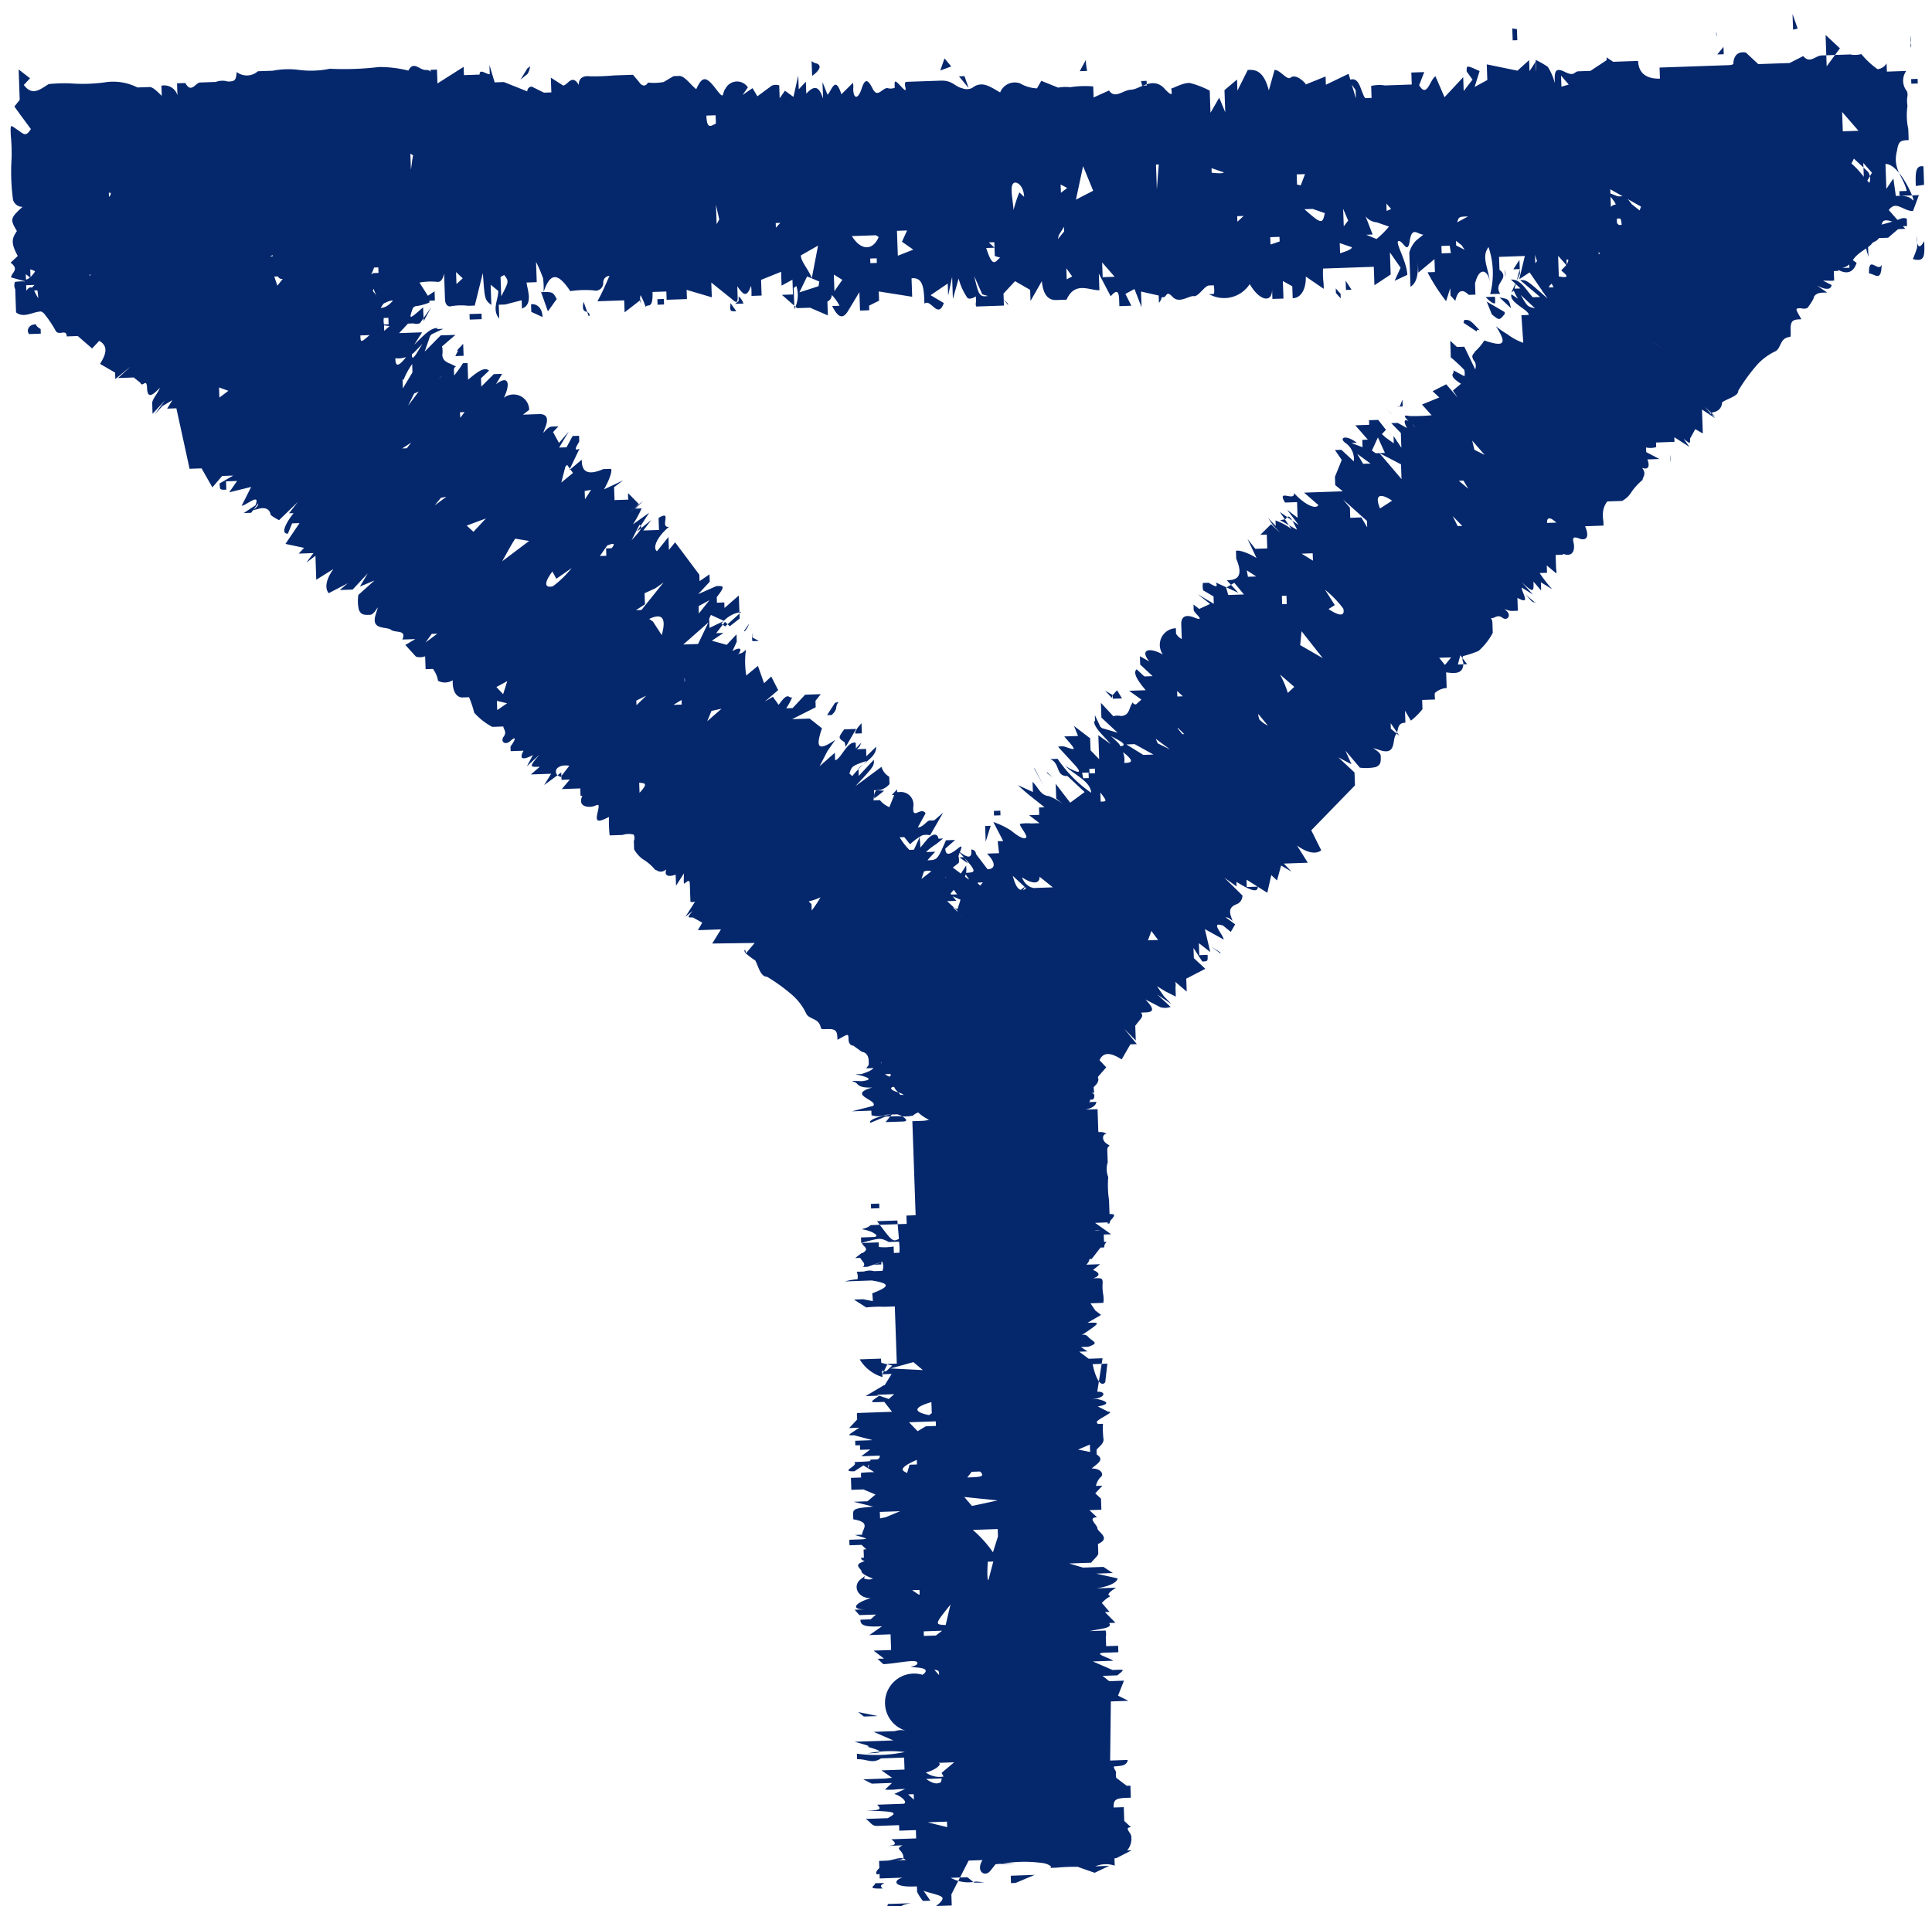 <svg xmlns="http://www.w3.org/2000/svg" width="20.934" height="20.66" viewBox="0 0 20.934 20.66">
    <defs>
        <style>
            .cls-1{fill:#05276c}
        </style>
    </defs>
    <g id="seed-27" transform="rotate(-2 -380.191 397.6)">
        <path id="Path_10401" d="M34.1 16.35h.25l-.07.17c-.08 0-.15-.08-.21-.06s-.1.12-.16.2a2 2 0 0 0 .23-.06.09.09 0 0 1 .07 0v.08h-.06l-.15.12h-.22v.2l-.07-.29v.19l-.05-.12c-.07.24-.16.22-.21.11v.25h-.15v-.3c-.1 0-.06.14 0 .22l-.08.05a.11.11 0 0 1 0-.06c0-.17 0-.2-.11-.17s-.14.08-.21 0v-.05a.15.15 0 0 0 0 .07v.19c0-.09-.06-.17-.13-.09v-.3h-.19l.09.17h-.13a1.36 1.36 0 0 1-.09.23c0 .06-.1.08-.16.13v-.24c-.13-.13-.16-.1-.2.22 0-.14 0-.18-.12-.13s0 0-.05 0 0-.05 0-.06l.06-.2c-.09-.06-.17 0-.23.08l-.12-.11-.07.26h-.07a2.24 2.24 0 0 1-.11.22.67.67 0 0 1-.48-.27c0-.11 0-.16-.09-.16s-.06.15-.09.15a.148.148 0 0 1-.14-.08.27.27 0 0 1-.07-.08v.15l-.09-.11v.47l-.08-.17-.1.09c0-.09.07-.16 0-.24a.54.54 0 0 1-.07-.17V17l-.18.11.07-.25h-.28V17c.12.1-.08.14 0 .26h-.11a.89.89 0 0 0 0-.51c-.09.11 0 .24 0 .39 0-.12-.1-.21-.16 0v.12h-.07c-.01 0-.1-.13-.15.06l-.05-.06v-.08l-.05.14A2.07 2.07 0 0 1 29 17h.08v-.14l-.18.14v-.16c0 .12 0 .26-.09.31v-.37a.29.29 0 0 1 .08-.13l.08-.06c-.06 0-.12-.1-.15.06s-.07 0-.12 0 .08.22.08.37l-.14.06.07-.14-.11-.17v.24l-.18.11v-.2h-.55a.88.88 0 0 0 0 .16v.06l-.19-.14c0 .12-.05.23-.15.23v-.13l-.1-.06v.19h-.12v-.11c0 .16-.14.13-.24-.06a.33.33 0 0 1-.45.09.09.09 0 0 0 .06 0 .28.28 0 0 0 0-.09h-.05c-.05 0-.12.12-.17.11s-.16.08-.23 0-.06 0-.1 0 0 0-.05.06v-.08l-.19-.05v.17l-.07-.2-.1.05.06.13h-.13v-.06c0-.06 0-.15-.09-.05l-.12-.25v.18c-.11 0-.26-.11-.36.09h-.11c-.08 0-.14-.05-.15-.21l-.13.21v-.12l-.16-.1-.13.13v.13h-.3a.07.07 0 0 1 0-.05V17a.49.49 0 0 1 0 .12v.09-.12s-.08.05-.1 0a.64.64 0 0 1-.08-.2l-.07.22v-.24l-.05.2v-.13l-.19.12.14.09c-.07.18-.14-.06-.21 0 0-.16 0-.29-.13-.28v.2l-.36-.07v.1l-.11.05v.05h-.1V17l-.13.2c-.06.09-.11.07-.17-.06h.08a.5.5 0 0 0-.08-.12.079.079 0 0 1-.05.07v.15l-.19-.09h-.14L22 17h.12v-.16l-.12.06v-.15l-.22.08V17h-.11a.76.76 0 0 0 0-.11c-.05.12-.08.11-.15 0v.09c0 .07 0 .11-.06.05l-.22-.19V17l-.27-.09v.1h-.22v-.19.1h-.15c0 .2-.06.12-.08.16a.89.89 0 0 0-.05-.13.14.14 0 0 0 0 .09V17l-.18.13V17H20c.06-.1.1-.19.14-.27a.069.069 0 0 0-.07.07.083.083 0 0 1-.11.08 1.09 1.09 0 0 0-.25 0c-.13-.21-.21-.21-.29 0a.8.8 0 0 0 0-.15 1.57 1.57 0 0 0-.07-.18v.22h-.11c0 .06.07.24-.06.28v-.09L19 17h-.07v.15c-.08-.1 0-.21 0-.3l-.08-.07V17c-.07-.06-.07-.06-.08-.35l-.1.35h-.07a.65.65 0 0 0-.2 0s-.05 0-.05-.08v-.25c0-.08 0 .06-.07.06a.7.7 0 0 0-.2 0l.1.17v.05s-.2.08-.31 0-.15 0-.23 0l-.06-.17a1.13 1.13 0 0 1-.06.14h-.11v.12l-.09-.27h.12c.03 0 0-.09.06-.15h.14v-.07h-.25v.06a.59.59 0 0 0 .07.14h-.19a.6.6 0 0 1 0 .12c0 .07 0 .13-.08.11h-.11v-.1a.39.39 0 0 0 0-.13l-.07.09v-.14c-.11.1-.11.1 0 .3h-.13v-.14c-.07-.08-.12 0-.15.09l-.11-.06a.1.1 0 0 1 0-.07.28.28 0 0 1 0-.13v.09h.07v-.17h-.18l.06.2s0-.05-.05 0-.11-.06-.07-.19a.4.4 0 0 0 0-.11h-.15l.08-.1c-.06 0-.07-.17-.16-.1s-.12 0-.18 0h-.06v.07c.1-.07.15.1.23.13s.06.1.09.16v.14a.282.282 0 0 1-.11.05c-.04 0-.07 0-.07-.12a.17.17 0 0 0 0-.12c0 .08 0 .22-.06.25s-.13-.05-.17-.23l.17.07a.54.54 0 0 0 0-.2c-.06-.07-.11 0-.16.07s0 .08 0 .12v.15a.17.17 0 0 1-.12 0 .14.14 0 0 1-.07-.06l-.06.22-.1-.23c-.13-.07-.26.28-.42 0 0 .18-.1.14-.16.2s0-.08 0-.13-.07-.06-.09.11c-.05 0-.08-.33-.15 0l-.08-.13c-.06.14-.08 0-.12-.06l-.06.05h-.19V17a1.86 1.86 0 0 0-.31-.1c-.09 0-.19.07-.27 0v-.25a.1.1 0 0 1 0-.08.53.53 0 0 1 .12 0l-.16-.05c0-.05.1-.08 0-.16l.08-.07c-.07-.14-.06-.19 0-.27-.07-.13-.07-.14.07-.26a.106.106 0 0 1-.1-.08 2.27 2.27 0 0 1 0-.45 2 2 0 0 0 0-.25c0-.13 0-.11.07-.06s.09.09.15 0l-.11-.16-.06-.09.06-.07v-.33l.12.1-.07.07c.09.13.18.05.27 0a1.64 1.64 0 0 1 .23 0 1.75 1.75 0 0 0 .4 0 .582.582 0 0 1 .33.07h.13c.04 0 .09.06.13.1v-.11a.149.149 0 0 1 .17.11v-.13h.09c.06.12.11 0 .16 0h.17a.2.2 0 0 1 .13 0c.07 0 .09 0 .1-.1a.18.18 0 0 0 .23 0h.16a.89.89 0 0 1 .28 0 1 1 0 0 0 .34 0 3.15 3.15 0 0 0 .53 0 1.25 1.25 0 0 1 .32.05c.06-.11.12 0 .19 0s.05.06.05 0h.07v.15l.29-.17v.09h.17c0-.07.07 0 .11 0v-.1l.05.19h.1l.25.11a.049.049 0 0 1 .05-.05l.13.07h.08v-.16l.13.09c.05 0 .1-.13.17 0 0-.08.06-.1.12-.09a2.26 2.26 0 0 0 .26 0h.21s.05.06.07.09.06.05.09 0a.59.59 0 0 0 .17 0l.11-.06h.06c.06 0 .12.1.18.15.07-.14.11-.14.21 0s.06.06.11 0a.14.14 0 0 1 .24 0l-.06.08.11-.07.05.09.16-.11a.12.12 0 0 1 .08 0v.14l.06-.08.09.07.06-.23v.15l.08-.08v.13c.09-.09.14-.08.18.06v-.18l.05.14c.05-.05.09-.21.15 0l.13-.12a.25.25 0 0 1 0 .07c0 .11.05.11.09 0s.07-.11.12 0 .1 0 .16 0a.12.12 0 0 0 .08 0c0-.09 0-.09.08 0s0-.06.05-.06h.37c.13 0 .15.07.23.09a.13.13 0 0 0 .11 0c.11-.08.2 0 .3.06a.17.17 0 0 1 .22-.09.39.39 0 0 0 .18.06l.05-.08.18.08a.43.43 0 0 1 .13 0 1.07 1.07 0 0 1 .25 0v.12l.17-.07c.06.1.15 0 .24 0s.24-.14.36 0 .06 0 .08 0 .13-.06.2-.05a1 1 0 0 1 .21.09v.24l.1-.16.06.16v-.24l.14-.11v.12l.12-.22c.07 0 .17 0 .22.23l.07-.22c.06 0 .13.12.17.09s.1 0 .16.07v.01l.22-.08v.09l.25-.11.07.27V15l-.07-.11c.12-.05.12.12.17.2h.07v.15-.28a.39.39 0 0 1 .15 0h.29v-.13h.14l-.06.14c.08.15.12-.06.18-.09l.09.23.21-.21v.15l.1-.12-.06-.09c0-.07 0-.07.14 0l-.06.17.14-.07v-.17l.33.08.13-.11v.19a.16.16 0 0 1 0-.07l.07-.1v.13a.42.42 0 0 1 0 .1v-.12a.48.48 0 0 0 0-.12v.19-.2a.91.91 0 0 1 .13.08.61.61 0 0 1 .07.18c0-.11 0-.18.11-.12s.1 0 .15 0h.13l.18-.11v.18-.21l.07.05h.27c0 .16.12.2.23.2v-.12H33l.15-.07c.07.09.13 0 .2 0h.31a.25.25 0 0 0 .12 0 .91.91 0 0 0 .17.17.129.129 0 0 0 .1-.06V15h.21a.18.18 0 0 0 0 .22.12.12 0 0 1 0 .07.39.39 0 0 0 0 .09.7.7 0 0 0 0 .25v.12c-.08 0-.11 0-.13.11-.06.2.06.28.09.44h-.08v-.16.2c0 .02.09 0 .14.06s-.12-.4-.28-.4v.27l.08-.11zm-20.23.09v.15c.05-.06.13-.11 0-.15zm.16.11c-.09.1-.09.1-.14 0l-.07-.06v.18c.09-.12.09.11.16.1s.02-.12.02-.22zm0-2v-.08.09zm.31 2.14l-.07-.18h-.1a1.19 1.19 0 0 1 0-.19 1.18 1.18 0 0 0-.1.19.71.71 0 0 0 0 .15v-.12l.06.15.09-.06zm.12-.74v-.13.18zm.41-.06v-.06zm-.1.71c0-.13 0-.14-.1-.08h-.16v.05l.12.11-.09.08.14.08v-.2zm.05-.91v-.05h-.07v.05zm.13.44v.23h-.13v.24l.05-.12.09.1a2.735 2.735 0 0 0 .04-.42zm.29.57l-.19-.08c.02.15.09.19.19.11zm.07-.15l-.09-.09.06-.11-.1-.09a2.07 2.07 0 0 0 0 .29h.11zm.12 0V16.56zm.06-.08v-.11zm.06.31v-.06h-.07v.05zm.11-.35c-.09 0-.1.11-.09.22s.11 0 .09-.21zm.2 0c-.06.09-.16.09-.17.22h.16zm.06-.06l-.07-.13h-.07zm.05-.18h.01zm.1-.31zm.43.46h-.07v.05h.07zm.54 0v.14a.074.074 0 0 0 .07-.07c.01-.07-.06-.01-.11-.05zm0-.2h.04zm.11.43v-.21.2zm.13-.17v-.05h-.09zm.32.3l-.06.05zm.43-1.37v.17c0 .02.02-.13.03-.15zm.52 1.37l-.07-.07v.13zm.41 0v.21c.09-.16.09-.16.04-.23zm.37-2.25l-.08.12.08-.06a.219.219 0 0 0 .03-.08zm1.89 1.63v.14zm.13.08l-.03-.16v.21zm0-1.13h-.1c0 .16.05.11.1.09zm.5.9l-.05.1zm.16.29h-.05v.05zm.26-.42l.06-.12zm0 .21h.03zm-.14.92v.23a.33.33 0 0 0 .03-.25zm.28-.06l-.13-.06-.09.17.21-.06zm0-.39l-.19.1c0 .07.07.14.11.25zm0-2v.16c.09-.06.12-.12.03-.14zm.18 2.12l-.06.08zm.07.26l-.09-.06v.18zm.38-.47h-.26c.09.16.22.17.29.02zm0 .49l-.05.06zm0-.24h-.07v.05h.07zm.4-.08l-.12-.09.06-.12h-.11v.37-.1zm0-1.59v.09zm.48-.38l-.07-.09-.05.13zm.14.11H24l.1.13zm.11 2.37l-.08-.2c.04.21.05.23.14.22zm.15-.41v-.15h-.06l.06.06h-.09c.07.25.1.13.15.11zm0-.56v.08zm.34-.07c0-.13-.09-.19-.12-.14s0 .19 0 .28a1.46 1.46 0 0 1 .07-.19zm0 .66v.13zm.4-.78V16l.07-.05zm-.05.59l.07-.08v-.05l-.06.09zm.08.31v-.17zm.06.1l-.06-.09v.12zm.16-2.22h.07c.02 0 0 0 0-.12zm.1 2V17zm0-.7l-.1-.27-.09.36zm.2.94l-.13-.16v.16h.15zm.37-2.06h.05v-.05h-.06zm.15.86h-.03V16zm.44-.08v.1zm.13.14v-.11.16s.13.02.13 0zm.33.53h-.07v.06zm.25.55l-.05.13zm.13-.26v-.05h-.1v.08zm.25-.6l.05-.12h-.09V16zm.12.26h-.09c.18.17.19.17.22.05zm.28.38v.11s.13-.03.13-.06zm.1-.24l-.05-.13v.19zm.16-.8l.08-.05-.08.06zm.15.83a.175.175 0 0 1-.12-.07l.07.2h-.07l.11.05a.94.94 0 0 0 .14-.13zm.16-.14l-.05-.06v.08zm.62.42h-.09v.08h.1zm.13 0l-.06-.05v.05l.09.05zm.08-.31c-.1 0-.1 0-.12.06zm.43 0v.1zm.47-.15v.15zm.13-1.46zm.11.22l-.08-.1v.12zm.56 1.47h-.09v.07h.09zm.08-.18l-.23-.14v.19c.07-.06.17 0 .21.13a.12.12 0 0 0 .15-.1zm.13 0v.2c.18 0 .18-.04.13-.08zm.48.31h-.13l.08.06h.06s.14.09.14.06zm.48-1h.07v-.05h-.07zm-.1.6a.27.27 0 0 0-.09 0v.15a.19.19 0 0 1-.07.08h.12zm.17.05h-.14v.18zm0 .43v-.15h-.07zm.65-2.19v-.17l.05.16zm.06 2.24V17zm.44-1.12h.17l-.17-.21zm0 .1l.09.13zm0-1l-.15-.15v.34zm.11 1.2a.62.62 0 0 1-.08.12.75.75 0 0 1-.13.06v.12l.09-.1v.16c.21.03.34-.08.27-.21zm.06-.15h.05zm.13.31l-.09-.11v.25z" class="cls-1" data-name="Path 10401"/>
        <path id="Path_10402" d="M24.53 16.7v.09z" class="cls-1" data-name="Path 10402"/>
        <path id="Path_10404" d="M32.19 14.93v.09z" class="cls-1" data-name="Path 10404"/>
        <path id="Path_10405" d="M32.22 14.51v.05s-.01-.04 0-.05z" class="cls-1" data-name="Path 10405"/>
        <path id="Path_10406" d="M15.75 16.44v-.08z" class="cls-1" data-name="Path 10406"/>
        <path id="Path_10407" d="M14.8 16.29v-.06z" class="cls-1" data-name="Path 10407"/>
        <path id="Path_10409" d="M31.62 16.51v-.05z" class="cls-1" data-name="Path 10409"/>
        <path id="Path_10410" d="M20.71 16.5v.05a.17.17 0 0 1 0-.05z" class="cls-1" data-name="Path 10410"/>
        <path id="Path_10412" d="M31.84 16.16a.17.17 0 0 1 0 .05v-.05a.17.17 0 0 1 0-.05s.01.04 0 .05z" class="cls-1" data-name="Path 10412"/>
        <path id="Path_10413" d="M14.53 16.41v-.05z" class="cls-1" data-name="Path 10413"/>
        <path id="Path_10415" d="M30.08 16.36z" class="cls-1" data-name="Path 10415"/>
        <path id="Path_10416" d="M28.42 16.42v-.11z" class="cls-1" data-name="Path 10416"/>
        <path id="Path_10417" d="M19.39 16.88c.13 0 .13 0 .17.08l-.1.13-.07-.22z" class="cls-1" data-name="Path 10417"/>
        <path id="Path_10418" d="M33.42 17.11h.15V17l.08.06c-.04.11-.12.13-.23.05z" class="cls-1" data-name="Path 10418"/>
        <path id="Path_10419" d="M34.32 16.25c0-.13 0-.23.09-.21v.2z" class="cls-1" data-name="Path 10419"/>
        <path id="Path_10420" d="M33.78 17.18c0-.21.1 0 .14-.09-.01.2-.08.09-.14.09z" class="cls-1" data-name="Path 10420"/>
        <path id="Path_10421" d="M34.39 16.85c0 .16 0 .23-.13.19a1 1 0 0 0 .05-.12.57.57 0 0 0 0-.13s-.01.21.08.06z" class="cls-1" data-name="Path 10421"/>
        <path id="Path_10422" d="M29.93 17.23L30 17v.05l-.1.2z" class="cls-1" data-name="Path 10422"/>
        <path id="Path_10423" d="M19.4 17.15l-.12-.06v-.08c0-.01.12-.01.12.14z" class="cls-1" data-name="Path 10423"/>
        <path id="Path_10424" d="M19.91 17.15c0-.07-.1 0-.06-.15l.05.16z" class="cls-1" data-name="Path 10424"/>
        <path id="Path_10425" d="M13.82 17.11a.072.072 0 0 1 .06-.07c.06-.01 0 0 .08.05v.05h-.13z" class="cls-1" data-name="Path 10425"/>
        <path id="Path_10426" d="M32.27 17h.08a1.21 1.21 0 0 1 0 .19z" class="cls-1" data-name="Path 10426"/>
        <path id="Path_10427" d="M18.74 17.15h-.13v-.06h.13z" class="cls-1" data-name="Path 10427"/>
        <path id="Path_10428" d="M21.53 17.05V17a.16.16 0 0 1 .05.08h-.09z" class="cls-1" data-name="Path 10428"/>
        <path id="Path_10429" d="M30.06 14.4v.12h-.05v-.13z" class="cls-1" data-name="Path 10429"/>
        <path id="Path_10430" d="M18.16 16.88l.08-.05v.1h-.09z" class="cls-1" data-name="Path 10430"/>
        <path id="Path_10431" d="M19.24 16.86V17c-.07 0-.07 0 0-.14z" class="cls-1" data-name="Path 10431"/>
        <path id="Path_10432" d="M31.27 17.15l-.06.09v-.06l.07-.08z" class="cls-1" data-name="Path 10432"/>
        <path id="Path_10433" d="M21.5 17.16c-.07 0-.07 0-.06-.09z" class="cls-1" data-name="Path 10433"/>
        <path id="Path_10434" d="M30.87 17.16h.08v.06h-.08z" class="cls-1" data-name="Path 10434"/>
        <path id="Path_10435" d="M31.8 17.06v.12h-.1z" class="cls-1" data-name="Path 10435"/>
        <path id="Path_10436" d="M28.21 17.16h-.1v-.1l.06.1z" class="cls-1" data-name="Path 10436"/>
        <path id="Path_10437" d="M20.72 17.06h-.07V17h.07z" class="cls-1" data-name="Path 10437"/>
        <path id="Path_10438" d="M34.32 14.62v.08a.1.1 0 0 1 0 .05.12.12 0 0 1 0-.05.2.2 0 0 1 0-.08z" class="cls-1" data-name="Path 10438"/>
        <path id="Path_10439" d="M34.38 15.14h-.07v-.05h.07z" class="cls-1" data-name="Path 10439"/>
        <path id="Path_10440" d="M20.51 17h.01z" class="cls-1" data-name="Path 10440"/>
        <path id="Path_10441" d="M21.8 17v.11-.1z" class="cls-1" data-name="Path 10441"/>
        <path id="Path_10442" d="M32.18 17.18v-.11.12z" class="cls-1" data-name="Path 10442"/>
        <path id="Path_10443" d="M24.44 17.19l-.05-.07.06.07z" class="cls-1" data-name="Path 10443"/>
        <path id="Path_10444" d="M28 17.14l.05.06v.05l-.05-.06z" class="cls-1" data-name="Path 10444"/>
        <path id="Path_10445" d="M34.28 15.62v-.13z" class="cls-1" data-name="Path 10445"/>
        <path id="Path_10446" d="M29 17.24z" class="cls-1" data-name="Path 10446"/>
        <path id="Path_10447" d="M28.21 17.16v.09-.1z" class="cls-1" data-name="Path 10447"/>
        <path id="Path_10448" d="M29.84 17.12V17a.19.19 0 0 1 0 .08z" class="cls-1" data-name="Path 10448"/>
        <path id="Path_10449" d="M23.2 24.83l-.11.12-.09-.16c.06 0 .13 0 .15-.05a.67.67 0 0 0-.07-.22.154.154 0 0 1-.07.15l-.06-.05a.94.94 0 0 1 .06-.15h.05c.05 0 0-.05 0-.08l-.1-.12.24.18-.11-.16.11.06c-.14-.21-.09-.24 0-.19l-.2-.26.06-.06.22.2c0-.08-.07-.13-.14-.17v-.07c.12.12.15.13.17.07s0-.12.1-.1h.06v-.07a.83.83 0 0 1-.11-.15c.08 0 .15.09.12 0l.19.19.08-.1-.17-.08h.09a1.76 1.76 0 0 1-.12-.2v-.16l.26.21-.05-.08c.14 0 .14 0-.07-.25.1.09.16.11.15 0a.049.049 0 0 1 .05.05l.12.17c.08 0 .1-.06 0-.17h.13l-.01-.13h.06l-.1-.21a.87.87 0 0 1 .19.1c.09.08.14.1.16.08s-.08-.14-.06-.15a.465.465 0 0 1 .12 0h.09l-.11-.09h.11v-.08h.06c-.09-.08-.17-.14-.28-.25l.16.08v-.11c.06.06.08.15.17.16a.59.59 0 0 1 .16.1l-.08-.07v-.16l.15.21.16-.11-.18-.18c-.13 0-.07-.14-.18-.19h.08a1.4 1.4 0 0 0 .35.38c0-.12-.16-.19-.27-.3.11.07.2.11.11 0l-.18-.21a.16.16 0 0 1 .07 0c.13.05.13.05 0-.11h.15l-.04-.11.17.14v.13l.09.1v-.26l.13.1c-.08-.1-.18-.19-.17-.26.08.09.18.17.26.26a.35.35 0 0 1 .05.13.22.22 0 0 1 0 .08c.06 0 .13 0 0-.11s0-.05 0-.09-.2-.11-.3-.22v-.11l.06.14.18.06-.17-.17v-.16l.13.15a.15.15 0 0 1 .08 0c.09 0 .09-.07.12-.12s0 0 .05 0l.06-.05-.13-.1h.18c-.07-.09-.14-.19-.09-.23l.08.08h.09l-.13-.13v-.09l.1.06c-.1-.13 0-.16.15-.07a.18.18 0 0 1 .15-.28v.06a.17.17 0 0 0 .06.06v-.16c0-.02 0-.13.14-.07s0-.05 0-.08v-.06l.06.05.12-.05-.13-.11.17.11v-.08l-.11-.07a.2.2 0 0 1 0-.08h.06c.01 0 .12.09.08 0l.24.12-.12-.14c.07 0 .2 0 .11-.23v-.08c0-.02.1 0 .22.08l-.09-.21.08.11h.13v-.15h-.07l.12-.11.1.1-.08-.09-.05-.08.08.09v-.06a.66.66 0 0 1 .17.1l-.12-.19.2.15-.12-.17.11.09v-.17h-.13c-.09-.16.11 0 .1-.1.11.13.23.19.26.14l-.15-.14H28l-.08-.07v-.09L28 19l-.07-.11H28l.13.13a.212.212 0 0 0-.08-.2c-.08-.06 0-.1.12 0h-.06l.12.05v-.08h.06l-.13-.16h.15a.43.43 0 0 0 0-.05h.1l.08.11-.05.05.13.1v-.08l.08.13v-.16l-.1-.11h.07l.1.06c-.06-.11 0-.12.09 0a.17.17 0 0 0-.06-.06c-.05-.06-.08-.09 0-.07a2 2 0 0 0 .24 0l-.1-.12.19-.07-.07-.07.15-.07.12.15-.05-.08.09-.07c-.16-.11-.05-.11-.08-.15l.12.07a.13.13 0 0 0 0-.07 1.82 1.82 0 0 0-.14-.14v-.18l.07.07h.08l.11.25a.12.12 0 0 0 0-.08c-.06-.08 0-.09 0-.11a.65.65 0 0 0 .11-.12c.21.08.25.05.13-.15a.94.94 0 0 0 .12.09.63.63 0 0 0 .17.1l-.01-.3h.08c0-.06-.21-.14-.18-.23l.07.05a.48.48 0 0 1-.05-.11H30l-.1-.1c.11 0 .16.12.23.2h.08l-.21-.19c.07 0 .07 0 .29.21l-.21-.33a.31.31 0 0 0 .11-.08h.09a.41.41 0 0 1 .05.09c0 .06 0 .07.12.09s0-.06 0-.07.07-.05.08-.11l-.16-.07a.136.136 0 0 1 .16-.14c.16.02.05-.09.08-.14l.15.09a.57.57 0 0 1-.07-.12v-.06l-.08-.09.24.14v.09a.63.63 0 0 0 .09.14l-.08.06v.05l.14-.1v-.06l-.14-.06h.13l-.1-.08c-.05 0-.07-.11 0-.11v-.05l.06.08.08.1v-.09l.09.09c0-.12 0-.12-.2-.22v-.09l.09.1c.09 0 .06-.05 0-.13s.06 0 .09 0h.07a1 1 0 0 1 .08.11l-.06-.06.13.11.05-.12-.17-.11h.05a.224.224 0 0 1 .17.1l.08.08.08-.06v.12c.05 0 .16.08.15 0s.05-.07.07-.11v-.05h-.06c0 .1-.14 0-.2 0a.182.182 0 0 1-.16-.06l-.11-.2a.25.25 0 0 1 0-.09.22.22 0 0 1 .13.06.31.31 0 0 0 .09.07c0-.08-.16-.14-.14-.21s.09 0 .24.08h-.13a.74.74 0 0 0 .16.12c.08 0 .06 0 0-.12l-.08-.09a.124.124 0 0 1-.1-.12.09.09 0 0 1 .06-.06h.08l-.13-.18.21.11c.11 0-.07-.32.16-.23-.12-.13 0-.15-.06-.22s.06.05.07.12.07 0 0-.12c0 0 .27.19.09-.06l.13.06c-.07-.13.06 0 .1 0V15h.09l-.06-.07a1.29 1.29 0 0 0 .21-.07s0-.15.14-.12l.18.18a.17.17 0 0 1 0 .07v.08h.1a.129.129 0 0 0 .12.12v.09c.13.06.16.1.18.2s.12.07.14.22a.21.21 0 0 1 .11 0s.26.27.31.32.1.13.16.19.07.09 0 .07-.1 0-.07.07l.17.06h.08a.31.31 0 0 1 0 .08l.18.22h-.13v-.08c-.13-.05-.12 0-.14.11s-.07.08-.1.12-.16.09-.21.17-.13.08-.21.11v.1c0 .01-.08 0-.12 0l.09.05s0 .09-.16 0l.11.08h-.06s-.08 0-.09.06a.61.61 0 0 1-.07.1.1.1 0 0 1-.07 0c-.07 0-.06 0 0 .12-.08 0-.12 0-.12.11s0 .06-.06.09-.06.12-.12.14a.64.64 0 0 0-.19.13 1.93 1.93 0 0 0-.22.28c0 .06-.12.08-.18.12a.106.106 0 0 1-.08.1c-.08.02-.07 0 0 .05l-.11-.11.11.13-.14-.1v.26l-.08-.05-.06.1c0 .06 0 .06-.07 0l.06.09-.16-.11v.05h-.2v.05a.22.22 0 0 1-.11 0v.05l.14.08h-.13s.05.13-.06.09c.05.07 0 .1 0 .13a.68.68 0 0 0-.12.12.27.27 0 0 1-.11.1h-.16a.22.22 0 0 0-.05.11.34.34 0 0 0 0 .1v.05h-.2c.05.13 0 .16-.07.13s-.07 0-.06.05 0 .16-.12.11v-.09.1h-.08v.15a.11.11 0 0 1 0 .05l-.1-.09v.08h-.08a1.58 1.58 0 0 0 .13.18l-.12-.08v.09l-.08-.1c0 .11 0 .13-.13 0l.12.14-.12-.08c0 .06.1.2-.05.11v.14h-.06c-.06 0-.11-.05-.06 0s0 .11-.05.07-.08 0-.11 0 0 0 0 .05v.11a.708.708 0 0 1-.16.19 1.09 1.09 0 0 1-.17.05.08.08 0 0 0 0 .07c0 .12-.08.12-.19.1v.17a.21.21 0 0 0-.13.05.27.27 0 0 0 0 .07h-.14v.1a.74.74 0 0 1-.13.12l-.06-.11v.13c-.1 0-.07.08-.11.13s0 .22-.17.16 0 0 0 .06 0 .1-.06.12a.53.53 0 0 1-.17 0l-.15-.19.06.15-.14-.08.17.17v.14l-.49.47.1.22s-.08.08-.26-.06l.11.19h-.26l.08.09-.11-.07-.05.16-.06-.06-.05.19-.22-.15v.08h.12c0 .09-.14 0-.23-.06v.05l-.13-.1.19.2a.1.1 0 0 1-.06.09c-.06.02-.1.05-.07.14s0 0-.06 0l.1.08-.05.08-.08-.07c-.15-.06 0 .1 0 .15l-.2-.12.05.25-.12-.1v.13h.09c0 .07 0 .07-.06.07l-.09-.15v.11l.12.12-.21.1v.14l-.12-.11a.14.14 0 0 1 0 .06v.1l-.11-.06-.09-.06.07.11.08.09-.15-.11.14.14a.19.19 0 0 1-.11 0l-.16-.09c.07.08.11.14 0 .14s0 0-.06.07l-.06.07v.16l-.12-.13.13.17h-.07l-.1.16c-.13-.09-.2-.08-.24 0l.07.08-.14.15a.5.5 0 0 0 0 .12c-.1 0 0 .09-.08.11l-.19.12-.05.07a.75.75 0 0 0-.2 0v.09l-.06-.07a.36.36 0 0 0 0 .11h-.06a.28.28 0 0 0-.16-.16h-.06v-.08a.73.73 0 0 0-.18-.17l-.08-.1c.07 0 .07 0 0-.13a.09.09 0 0 1 0 .05c-.12-.17-.23-.17-.35-.27v-.06l.13.1a.88.88 0 0 0-.15-.14h-.11c-.04 0-.08-.14.06-.17l-.11-.06-.08-.1v.12zm9.54-9.66l-.11-.09s.05.1.11.09zm-.15 0v-.09h.07l-.09-.08c0 .13-.12 0-.14 0zM34 16.56l.08.05h-.07zm-1.68-1.36l.16.09h.06c.06 0 .09.07.14.13a1.5 1.5 0 0 0-.09-.18 1.06 1.06 0 0 0-.1-.12l.08.1-.13-.09v.09zm.47.58l.09.09-.09-.1zm-.15.23v.07zm-.46-.55c.1.09.12.09.1 0l.11-.05h-.13v-.09h-.13l.16.12zm.62.67v-.05zm-.37-.25l-.17-.16v-.09l-.18-.16.06.11h-.11c.22.19.38.34.4.3zm-.54-.27h.14c-.09-.11-.15-.1-.14 0zm.07.15h.1l.06.1h.11a2.6 2.6 0 0 0-.23-.16h-.08zm0 .06v-.06h-.06a.2.2 0 0 0 .02.06zm0 .09L32 16zm-.24-.19h.05zm.19.3a.266.266 0 0 0-.11-.2c-.11-.08-.07.06.09.18zm-.11.07a.3.3 0 0 0-.08-.24v.11zm0 .07a.67.67 0 0 0 .12.06v-.07zm.1.16zm.17.26v-.06zm-.53-.12zm-.25.27l-.08-.12a.15.15 0 0 0 0 .09.127.127 0 0 1 .08.03zm.13.16v.05zm-.35-.25l.15.13-.15-.12zm.06.17v-.05zm-.37-.06v-.06zm.76 1.17a.851.851 0 0 0-.14-.09.94.94 0 0 1 .14.09zm-1.21-.71h.09l-.08-.11zm-.16.22l-.15-.15c.07.13.07.13.15.15zm1.41 1.76v-.12a.25.25 0 0 0 0 .08zm-2-.25l-.08-.11zm-.12 0l.11.06-.13-.16zm.79.82h.07c-.11-.11-.1 0-.1 0zm-.87-.4l-.05-.09h-.05zm-.36-.13zm.18.42l.05.11h.05zm-.14-.16zm-.58-.72l-.15-.17c.05.06.11.11.17.17zm-.09.17h.1l-.07-.17-.07.14zm.27.29v-.16l-.23-.13zm1.39 1.38l-.12-.11c.09.08.09.13.14.11zm-1.59-1.42v-.08zm-.21-.14h.08l-.14-.11zm.15.5l.15-.09c-.14-.1-.19-.06-.13.09zm-.34-.36v-.06zm.16.19zm-.13.25h.12l.06.11v-.07l-.25-.24.07.09zm1.11 1.14l-.07-.06zm0 .49h.1l-.07-.1zm-.14 0l.07-.08h-.13zm-1.73-1.63l.18.11c-.07-.16-.09-.17-.12-.12zm.22.37l.12.08V20h-.08v-.05c-.04-.1.03.05.02.05zm.38.4v-.08zm-.11.21c.11.08.18.09.16 0a1.12 1.12 0 0 0-.19-.21l.1.17zm-.48-.46L27.3 20zm.36.74v.06zm-.38-.44v.09h.05v-.09zm-.26-.17l.12.11zm-.1-.05h.09l-.1-.07zm1.49 1.64v.06l.09.08zM27 20.47l-.15-.15zm.48.52l.24.15-.22-.3zm-.76-.57h.17l-.1-.13-.09.05zM28 22.05zm-.68-.54l.08-.07-.15-.14a1.112 1.112 0 0 1 .08.21zm-.15.27l-.06-.08zm-.16 0a.31.31 0 0 0 .09.07l-.1-.13v.02zm-.53-.22zm-.48-.3v-.11zm.13.24h.06l-.06-.06zm.3.55l.06.1zm-.24-.14c-.09-.1-.09-.09-.02 0zm-.4-.13l-.07-.09zm.11.22l.13.07-.15-.12zm.5.64v.07-.08zm-.66-.52h.11l-.2-.12h-.09zm0 .18h-.01zm-.59 0h.06v-.05h-.06zm-.07.05h.06v-.06h-.07zm.18.26c.07 0 .07 0 0-.1zm-.21.19v-.08zm-.12.34l-.1-.12zm1 1.09zm-.21-.1h.11l-.07-.1zm-1.3-.78h.01zm.08.17h.21l-.14-.12c0 .08-.08.08-.19 0a.18.18 0 0 0 .09.11zm-.08 0l-.14-.14c.03.13.06.16.11.16zm-.45 0v-.08h-.08zm.48.93zm-.4-.45a.46.46 0 0 1-.07-.07.12.12 0 0 1 0-.08v.08zm-.12 0H24l-.14-.11zm-.31-.3l.1.1v-.06zm1.23 1.86l.14.1-.14-.09zm-1.6-1.55l-.11-.13zm.57 1l-.08.08.23.07zm-.07-.01l-.13-.05zm.69.68h.17l-.24-.23zm-.91-.8a1 1 0 0 1 0-.12.21.21 0 0 1 0-.11l-.11-.06v.12l-.14-.09c.12.07.14.21.25.26zm.08.14v.06h.05v-.07zm-.28-.16h.13l-.17-.18z" class="cls-1" data-name="Path 10449"/>
        <path id="Path_10450" d="M27.5 20v-.08z" class="cls-1" data-name="Path 10450"/>
        <path id="Path_10452" d="M25.12 24.93l-.05-.08z" class="cls-1" data-name="Path 10452"/>
        <path id="Path_10453" d="M25.4 25.24v-.05z" class="cls-1" data-name="Path 10453"/>
        <path id="Path_10454" d="M31.85 16.06l.08.05z" class="cls-1" data-name="Path 10454"/>
        <path id="Path_10455" d="M32.41 15.72v.06z" class="cls-1" data-name="Path 10455"/>
        <path id="Path_10457" d="M24.27 23.54h.05z" class="cls-1" data-name="Path 10457"/>
        <path id="Path_10460" d="M24.42 23.9v.05z" class="cls-1" data-name="Path 10460"/>
        <path id="Path_10463" d="M25.11 22.91v-.05z" class="cls-1" data-name="Path 10463"/>
        <path id="Path_10464" d="M25.85 22.09l.07.09z" class="cls-1" data-name="Path 10464"/>
        <path id="Path_10465" d="M29.82 17.48c-.06.07-.06.07-.14 0l-.05-.14.19.12z" class="cls-1" data-name="Path 10465"/>
        <path id="Path_10466" d="M23 24v.1h-.08c-.06-.1-.03-.1.08-.1z" class="cls-1" data-name="Path 10466"/>
        <path id="Path_10467" d="M23.18 25h.07v-.08c.09.09.17.15.11.19l-.19-.11z" class="cls-1" data-name="Path 10467"/>
        <path id="Path_10468" d="M22.77 24.09c.15.16 0 .06 0 .13-.13-.14-.02-.1 0-.13z" class="cls-1" data-name="Path 10468"/>
        <path id="Path_10469" d="M22.72 24.61c-.11-.11-.14-.17-.08-.19l.07.11.09.09s-.13-.14-.08-.01z" class="cls-1" data-name="Path 10469"/>
        <path id="Path_10470" d="M24.56 22.23l.09.19-.1-.2z" class="cls-1" data-name="Path 10470"/>
        <path id="Path_10471" d="M29.62 17.29h.1a.36.36 0 0 1 0 .07s-.02.02-.1-.07z" class="cls-1" data-name="Path 10471"/>
        <path id="Path_10472" d="M29.38 17.53c.05 0 .06 0 .13.08s0 0 0 .05l-.14-.1z" class="cls-1" data-name="Path 10472"/>
        <path id="Path_10473" d="M32.29 14.67v.08h-.07z" class="cls-1" data-name="Path 10473"/>
        <path id="Path_10474" d="M23.61 23.49h-.05a1.59 1.59 0 0 1-.13-.13z" class="cls-1" data-name="Path 10474"/>
        <path id="Path_10475" d="M29.93 17l.07-.1v.1z" class="cls-1" data-name="Path 10475"/>
        <path id="Path_10476" d="M28.68 18.37v.07c0 .01-.05 0-.08 0h.05z" class="cls-1" data-name="Path 10476"/>
        <path id="Path_10477" d="M26.5 24.29l-.1-.07.1.08z" class="cls-1" data-name="Path 10477"/>
        <path id="Path_10478" d="M30.4 16.89a.22.22 0 0 1 0 .08l-.06-.07h.07z" class="cls-1" data-name="Path 10478"/>
        <path id="Path_10479" d="M29.89 17.42l-.12-.12c.1.02.1.02.12.12z" class="cls-1" data-name="Path 10479"/>
        <path id="Path_10480" d="M24 22.92v-.09h.06L24 23z" class="cls-1" data-name="Path 10480"/>
        <path id="Path_10481" d="M28.61 18.28z" class="cls-1" data-name="Path 10481"/>
        <path id="Path_10482" d="M24.17 22.72h-.07v-.05h.07z" class="cls-1" data-name="Path 10482"/>
        <path id="Path_10483" d="M23.8 23.23l-.09-.07h.05z" class="cls-1" data-name="Path 10483"/>
        <path id="Path_10484" d="M25.43 21.46l.05-.05.05.09h-.1z" class="cls-1" data-name="Path 10484"/>
        <path id="Path_10486" d="M24.33 26.15h-.07a.08.08 0 0 1 0-.05z" class="cls-1" data-name="Path 10486"/>
        <path id="Path_10487" d="M23.93 25.82v-.05z" class="cls-1" data-name="Path 10487"/>
        <path id="Path_10488" d="M29.21 17.94a.43.43 0 0 0 0-.05z" class="cls-1" data-name="Path 10488"/>
        <path id="Path_10489" d="M28.57 18.53l-.08-.07.07.06z" class="cls-1" data-name="Path 10489"/>
        <path id="Path_10490" d="M23.54 23.33l.09.07z" class="cls-1" data-name="Path 10490"/>
        <path id="Path_10491" d="M27.2 19.65z" class="cls-1" data-name="Path 10491"/>
        <path id="Path_10492" d="M25.55 21.38h-.01z" class="cls-1" data-name="Path 10492"/>
        <path id="Path_10493" d="M23.64 25.43l.1.09-.1-.08z" class="cls-1" data-name="Path 10493"/>
        <path id="Path_10494" d="M25 21.76h.05z" class="cls-1" data-name="Path 10494"/>
        <path id="Path_10495" d="M25.43 21.46l-.08-.05.07.08z" class="cls-1" data-name="Path 10495"/>
        <path id="Path_10496" d="M24.69 22.27l.06.06-.06-.05z" class="cls-1" data-name="Path 10496"/>
        <path id="Path_10497" d="M15.16 15.26l-.16-.11.16-.09c0 .06 0 .13.05.14a.274.274 0 0 0 .21-.06l-.1-.14.06-.06.16.07v.05h.09l.12-.1-.18.25.16-.11-.06.11c.2-.14.23-.09.18 0l.2-.17.07.07-.2.22c.08 0 .12-.07.16-.14h.08c-.11.11-.12.14-.06.17s.12 0 .1.1a.08.08 0 0 1 0 .05h.06a.91.91 0 0 1 .16-.11c-.05.07-.1.15 0 .12l-.19.19.09.07.09-.16v.09l.21-.12h.16l-.22.26.09-.06c0 .15 0 .15.25-.06q-.14.15 0 .15l-.17.12c0 .08.06.1.17.05v.13l.23-.15v.06l.21-.1a.87.87 0 0 1-.1.19c-.07.09-.09.14-.07.16s.14-.08.15-.07a.535.535 0 0 1 0 .13v.08l.08-.11v.11l.08-.05v.06l.25-.28-.07.15h.11c-.06.06-.15.08-.17.17a.4.4 0 0 1-.09.16l.07-.08h.17l-.21.15.11.15.18-.17c0-.13.14-.07.19-.18v.08a1.23 1.23 0 0 0-.37.35c.12 0 .19-.16.29-.27-.06.11-.1.2 0 .11l.09-.09A.16.16 0 0 1 18 17c-.05.13-.05.13.11 0v.07a.59.59 0 0 1 0 .08l.09-.15-.13.17a.1.1 0 0 1-.07 0h-.06l-.1.1h.25l-.09.13c.09-.08.18-.18.26-.17l-.27.26a.26.26 0 0 1-.12.05.22.22 0 0 1-.08 0c0 .05 0 .13.11 0s.05 0 .08 0 .12-.19.23-.3h.11l-.14.06-.07.18.18-.17h.16l-.15.12a.24.24 0 0 1 0 .09c0 .08.07.09.12.12s0 0 0 .05v.06a1.13 1.13 0 0 0 .1-.13h.05v.18c.09-.07.18-.14.23-.09l-.09.08v.09l.14-.13h.09l-.07.11c.14-.1.16 0 .08.15a.17.17 0 0 1 .27.14l-.07.05h.17c.03 0 .13 0 .07.14s0 0 .07 0h.07l-.06.06.06.12.11-.12-.11.17h.08l.07-.12h.07v.06c0 .01-.09.12 0 .08l-.12.23.14-.11c0 .07 0 .2.23.11h.08c.02 0 0 .09-.08.22l.21-.09-.1.07v.14h.15a.25.25 0 0 1 0-.07l.11.12-.11.1.09-.08.07-.05-.09.08h.07a1.19 1.19 0 0 1-.1.17l.18-.12-.14.2.16-.12-.09.11h.17v-.13c.16-.09 0 .11.11.1-.13.1-.19.22-.14.26l.13-.15v.14l.07-.08.25.36v.07l.11-.07v.08l-.13.13.2-.08c.08 0 .1 0 0 .12v-.06.12h.08v.06l.16-.13v.25l-.11.08-.05-.05-.1.12h.08l-.13.08.16.05.11-.11v.08l-.05.1c.11-.06.12 0 0 .09l.07-.06c.06 0 .09-.08.07 0a.963.963 0 0 0 0 .24l.13-.1.06.19.08-.07.07.15-.15.12.09-.05.06.09c.12-.16.11-.05.15-.08a.63.63 0 0 1-.07.12h.07l.14-.14h.17l-.06.07v.07l-.26.12h.19l.13.11c-.08.21-.05.25.14.13l-.09.12-.09.16.17-.14v.08c.06 0 .14-.21.23-.18v.07h.11v.08l.11-.1c0 .11-.13.16-.2.23v.08l.17-.17c0 .07 0 .07-.21.28l.29-.2a.18.18 0 0 0 .08.11v.08a.21.21 0 0 1-.1.06c-.06 0-.06 0-.08.11h.07a.27.27 0 0 0 .1.08l.07-.16h.05a.136.136 0 0 1 .14.16c-.02.16.08 0 .13.08l-.09.15c.06 0 .1-.07.13-.07h.05l.1-.08-.15.24a.15.15 0 0 0-.09 0 .61.61 0 0 0-.13.09l-.06-.08h-.05a.71.71 0 0 0 .1.14h.05l.07-.14a.16.16 0 0 0 0 .06v.06l.08-.09c.05-.05.11-.07.12 0h.05l-.08.06a.59.59 0 0 0-.11.08h.1l-.09.09c.11 0 .11 0 .21-.21h.1l-.11.09c0 .09.06.06.14 0s0 .06 0 .09a.15.15 0 0 1 0 .07l-.11.08.06-.06-.1.13.11.05.12-.17v.05a.224.224 0 0 1-.1.17.59.59 0 0 0-.08.08l.06.08h-.11c0 .05-.08.16 0 .15s.08 0 .11.07h.05v-.06c-.1 0 0-.14 0-.2a1 1 0 0 1 .07-.16l.09-.11h.08a.205.205 0 0 1-.05.12.61.61 0 0 0-.07.1c.07 0 .14-.16.2-.14s0 .09-.07.24v-.13a.66.66 0 0 0-.11.16c0 .08 0 .06.12 0l.08-.08c.05-.06.1-.11.13-.1a.06.06 0 0 1 .05.06v.08l.18-.13-.12.21c0 .11.33-.08.24.16.13-.12.14-.05.21-.06s-.05.06-.11.07 0 .07.12 0-.2.27.05.09l-.05.13c.13-.07 0 .06 0 .1h.12v.09l.07-.06a.74.74 0 0 0 .07.21s.15 0 .12.14l-.18.18a.15.15 0 0 1-.08 0h-.07v.11a.12.12 0 0 0-.12.11h-.09c-.07.12-.11.16-.21.18s-.06.12-.21.14 0 .07 0 .11-.26.26-.31.31l-.19.16c-.09.1-.09.07-.07 0s0-.1-.07-.07l.07.19a.36.36 0 0 1 0 .09h-.07l-.22.18v-.13h.08c.05-.13-.05-.12-.11-.15a.448.448 0 0 1-.13-.1c-.04-.04-.08-.16-.17-.2s-.07-.14-.1-.21h-.09c-.01 0 0-.08 0-.13l-.06.09c0-.06-.09 0 0-.16l-.08.1v-.06s0-.08-.07-.09l-.09-.07s-.05 0-.05-.07 0-.06-.12 0c0-.08 0-.12-.1-.12s-.06 0-.09-.06-.12-.06-.14-.12a.64.64 0 0 0-.13-.19 1.93 1.93 0 0 0-.28-.22c-.07 0-.09-.12-.12-.18a1.1 1.1 0 0 1-.1-.08c-.03-.03 0-.07 0 0l.1-.11L21 24l.1-.15h-.25l.05-.08-.1-.06c-.06 0-.06 0 0-.07l-.08.06.11-.16a.1.1 0 0 1-.05 0v-.2c0-.06-.05 0-.06 0s0-.08 0-.11l-.09.13v-.12s-.14.05-.1-.06c-.07.05-.1 0-.12 0a.5.5 0 0 0-.13-.12.33.33 0 0 1-.09-.11v-.09a.08.08 0 0 0 0-.07.22.22 0 0 0-.12 0h-.14a1.5 1.5 0 0 1 0-.2c-.13.06-.15.05-.12-.06s0-.07-.05-.06-.17 0-.11-.12h-.02v-.08h-.2l.09-.1h-.09v-.08l-.19.13.08-.12h-.22l.1-.08c-.11 0-.12 0 0-.13l-.14.12.07-.12s-.19.1-.1-.05h-.14v-.05c.07-.09.06-.11 0-.06s-.11 0-.07-.05 0-.08 0-.11h-.12a.708.708 0 0 1-.19-.16 1.09 1.09 0 0 0-.05-.17h-.07c-.07 0-.11-.08-.1-.19a.159.159 0 0 1-.16 0 .29.29 0 0 0-.05-.13H18v-.14a.15.15 0 0 1-.1 0l-.11-.13.11-.06h-.14c.05-.11-.07-.07-.12-.11s-.22 0-.16-.17 0 0-.06 0-.1 0-.12-.06a.42.42 0 0 1 0-.16l.18-.15-.16.06.09-.14-.17.17h-.14l.09-.07-.21.1s-.08-.08.06-.26l-.19.11v-.26l-.1.07.08-.1h-.16l.06-.06-.2-.05.16-.22h-.08l-.05.11c-.09 0 0-.14.07-.22h-.05l.1-.12-.21.19a.47.47 0 0 1-.09-.06s0-.1-.13-.07 0 0 0-.06l-.08.1h-.08l.13-.08c.06-.14-.1 0-.15 0l.11-.2-.24.05.09-.12h-.12v.09c-.07 0-.07 0-.07-.07l.15-.08h-.12l-.11.12-.11-.21h-.13L15.4 18h-.1l.06-.09-.11.06-.09.09.12-.15-.14.14v-.11c0-.05.06-.1.09-.17-.08.08-.14.12-.14 0s-.05 0-.07-.06l-.07-.06h-.17l.14-.12-.17.13v-.07l-.16-.1c.09-.13.08-.2 0-.25l-.08.08-.15-.14h-.12c0-.09-.09 0-.12-.07a1.22 1.22 0 0 0-.12-.19l-.06-.05a.88.88 0 0 0 0-.2h-.09l.06-.06h-.1v-.06c.06 0 .13-.1.15-.16v-.06l.09-.05a.73.73 0 0 0 .17-.18l.1-.08s0 .07.13 0h-.05c.17-.11.17-.22.27-.34h.06l-.1.13a.88.88 0 0 0 .14-.15v-.11c0-.03.15-.08.18 0l.08-.11.11-.09h-.12zm9.66 9.54l.09-.11c-.05.02-.1.05-.09.11zm0-.15h.09v.07l.11-.13c-.12 0 0-.12 0-.14zM23.43 26l-.05.08.05-.07zm1.36-1.66l-.09.16v.06a.79.79 0 0 1-.13.14l.18-.09a1.06 1.06 0 0 0 .12-.1l-.1.08.08-.14a.11.11 0 0 1-.08 0s.03-.04.02-.07zm-.58.47l-.09.09zM24 24.7zm.55-.46c-.09.1-.09.12 0 .1l.05.1v-.13h.1v-.12l-.13.16zm-.67.62zm.25-.37l.15-.17h.09l.17-.18-.11.06v-.11c-.21.22-.36.38-.32.4zm.27-.54v.14c.09-.09.08-.15-.02-.09zm-.15.07v.1l-.1.06v.11a1.07 1.07 0 0 0 .19-.22v-.08zm-.09-.02h.07v-.06zm-.08 0l-.09.08zm.19-.24zM24 24a.215.215 0 0 0 .2-.11c.08-.11-.09-.1-.2.11zm-.07-.11a.284.284 0 0 0 .23-.08h-.1zm-.08 0l-.06.12h.08zm-.15.09V24v-.07zm-.26.18zm.12-.53zm-.27-.25l.11-.08a.12.12 0 0 0-.08 0zm-.16.13zm.25-.35l-.13.15.13-.16zm-.18.05zm.06-.36zm-1.17.76v.07a1.21 1.21 0 0 0 .1-.14.6.6 0 0 1-.13.04zm.72-1.21v.09l.11-.08zm-.23-.16c.05-.06.11-.11.16-.16-.16.05-.16.05-.19.13zm-1.76 1.41h.04zm.26-2.05l.11-.09zm0-.12l-.05.11.16-.13zm-.81.79v.07c.11-.11.05-.1 0-.11zm.4-.87h.09v-.05zm.13-.29v.05a.08.08 0 0 0 0-.05zm-.42.18l-.11.05v.05zm.16-.14zm.72-.58l.18-.15a.32.32 0 0 0-.22.12zm-.17-.09v.1l.16-.07-.14-.07zm-.29.27h.16l.12-.23zm-1.38 1.39l.1-.12c-.11-.02-.17.03-.14.09zm1.41-1.59zm.15-.21v.08l.12-.14zm-.5.15l.09.15c.06-.19.01-.24-.13-.18zm.35-.34zm-.18.16v.07zm-.25-.13v.12l-.1.06h.06l.25-.29-.09.06zm-1.14 1.11l.07-.07zm-.5 0v.1l.11-.07zm0-.15l.07.08.05-.14zm1.62-1.72l-.1.18c.12-.12.13-.14.08-.17zm-.36.22l-.09.12H20v-.08h.06c.08-.09-.06-.02-.06-.03zm-.41.38zm-.2-.11c-.09.11-.1.18 0 .16a1.12 1.12 0 0 0 .21-.19l-.17.11zm.45-.48l.1-.09zm-.74.36zm.44-.38h.01zm.18-.26l-.11.12zm.05-.1v.09l.07-.1zm-1.65 1.49h-.06l-.07.09zm1.39-1.48l.14-.15zm-.51.48c-.05.07-.1.16-.15.24l.3-.21zm.57-.76l-.05.17.13-.1-.06-.09zm-1.63 1.28V20v.05zm.54-.68l.07.07.14-.14zm-.27-.15l.08-.06zm0-.16l-.07.08.13-.09zm.22-.53zm.27-.51l.12-.07zm-.25.12v.06l.05-.06zm-.54.31l-.1.06h.05zm.13-.24c.11-.06.11-.06.01.01zm.14-.4l.09-.07a.27.27 0 0 0-.08.08zm-.22.11l-.07.13.12-.15zm-.64.5h.01zm.52-.66v.1l.11-.17v-.09a.79.79 0 0 0-.1.17zm-.18 0v.06-.07zm0-.59v.06l.06-.05zm0-.08a.2.2 0 0 0 0 .07h.05v-.07zm-.26.18c0 .08 0 .08.1 0zm-.2-.2zm-.36-.08l.11-.1zm-1.09 1zm.1-.21v.11l.1-.07zm.77-1.3v.06h.05v-.06zm-.16.08a1.41 1.41 0 0 0 0 .21l.12-.14c-.07 0-.07-.08 0-.19a.16.16 0 0 0-.12.08zm0-.08l.15-.14c-.15.02-.18.04-.19.1zm0-.45l.08.05v-.08s-.1-.01-.12-.01zm-.94.48zm.46-.42a.13.13 0 0 1 0-.05l.06-.07h.01zm0-.11l.05.07.11-.14zm.29-.32l-.09.11h.06zm-1.85 1.24l-.1.14.09-.14zm1.55-1.61l.13-.12zm-1 .58l-.07-.08-.07.22zm.07-.07l.06-.13zm-.68.69v.17l.23-.24zm.8-.91h.12a.18.18 0 0 1 .1 0l.07-.11h-.12l.09-.13c-.14.11-.28.12-.33.24zm-.14.08h-.06v.05h.07zm.16-.28v.12l.19-.16z" class="cls-1" data-name="Path 10497"/>
        <path id="Path_10502" d="M23.93 23.91l-.06.07z" class="cls-1" data-name="Path 10502"/>
        <path id="Path_10504" d="M24.76 24.31v.05z" class="cls-1" data-name="Path 10504"/>
        <path id="Path_10505" d="M16.45 16.33v.05z" class="cls-1" data-name="Path 10505"/>
        <path id="Path_10506" d="M21.62 21.52h.05s-.04-.01-.05 0z" class="cls-1" data-name="Path 10506"/>
        <path id="Path_10508" d="M16.09 16.48z" class="cls-1" data-name="Path 10508"/>
        <path id="Path_10509" d="M24.48 24.52v.06z" class="cls-1" data-name="Path 10509"/>
        <path id="Path_10512" d="M17.9 17.91l-.09.06z" class="cls-1" data-name="Path 10512"/>
        <path id="Path_10513" d="M22.51 21.87c-.07-.05-.07-.05 0-.14h.13l-.12.19z" class="cls-1" data-name="Path 10513"/>
        <path id="Path_10514" d="M16 15.05h-.11V15c.11-.08.11-.06.11.05z" class="cls-1" data-name="Path 10514"/>
        <path id="Path_10515" d="M15 15.24l-.05.07h.09c-.09.09-.16.17-.19.1l.13-.14z" class="cls-1" data-name="Path 10515"/>
        <path id="Path_10516" d="M15.9 14.83c-.16.15-.06 0-.13 0 .14-.14.1-.02.13 0z" class="cls-1" data-name="Path 10516"/>
        <path id="Path_10517" d="M15.37 14.78c.12-.11.18-.14.2-.08a1.05 1.05 0 0 0-.11.07.76.76 0 0 0-.09.09s.14-.13 0-.08z" class="cls-1" data-name="Path 10517"/>
        <path id="Path_10518" d="M17.76 16.62l-.19.09v-.05l.2-.1z" class="cls-1" data-name="Path 10518"/>
        <path id="Path_10519" d="M22.7 21.67v.11h-.07s-.02-.02.07-.11z" class="cls-1" data-name="Path 10519"/>
        <path id="Path_10520" d="M22.46 21.43c-.05.06 0 .07-.08.14h-.05l.09-.13z" class="cls-1" data-name="Path 10520"/>
        <path id="Path_10521" d="M25.32 24.35h-.08a.08.08 0 0 1 0-.07z" class="cls-1" data-name="Path 10521"/>
        <path id="Path_10522" d="M16.49 15.67v-.05l.13-.13z" class="cls-1" data-name="Path 10522"/>
        <path id="Path_10523" d="M23 22l.07.05z" class="cls-1" data-name="Path 10523"/>
        <path id="Path_10524" d="M21.62 20.74h-.07a.31.31 0 0 1 0-.09v.05z" class="cls-1" data-name="Path 10524"/>
        <path id="Path_10525" d="M15.7 18.56l.06-.1h.05l-.08.1z" class="cls-1" data-name="Path 10525"/>
        <path id="Path_10526" d="M23.09 22.46H23l.06-.06v.07z" class="cls-1" data-name="Path 10526"/>
        <path id="Path_10527" d="M22.57 22l.12-.12c-.02.05-.02.05-.12.12z" class="cls-1" data-name="Path 10527"/>
        <path id="Path_10528" d="M17.07 16h.09v.06h-.09z" class="cls-1" data-name="Path 10528"/>
        <path id="Path_10529" d="M21.71 20.67z" class="cls-1" data-name="Path 10529"/>
        <path id="Path_10530" d="M17.27 16.23v-.07z" class="cls-1" data-name="Path 10530"/>
        <path id="Path_10531" d="M16.76 15.86l.06-.09.05.05z" class="cls-1" data-name="Path 10531"/>
        <path id="Path_10532" d="M18.53 17.49v.05h-.09l.05-.09z" class="cls-1" data-name="Path 10532"/>
        <path id="Path_10534" d="M13.83 16.39v-.07h.05z" class="cls-1" data-name="Path 10534"/>
        <path id="Path_10535" d="M14.17 16h.05z" class="cls-1" data-name="Path 10535"/>
        <path id="Path_10537" d="M21.46 20.63l.06-.08a.22.22 0 0 1-.05.08z" class="cls-1" data-name="Path 10537"/>
        <path id="Path_10538" d="M16.65 15.6l-.06.09.07-.09z" class="cls-1" data-name="Path 10538"/>
        <path id="Path_10539" d="M20.34 19.25v.08-.07z" class="cls-1" data-name="Path 10539"/>
        <path id="Path_10540" d="M18.61 17.61v-.07z" class="cls-1" data-name="Path 10540"/>
        <path id="Path_10541" d="M14.56 15.7l-.09.1.09-.11z" class="cls-1" data-name="Path 10541"/>
        <path id="Path_10542" d="M18.22 17.08v.05z" class="cls-1" data-name="Path 10542"/>
        <path id="Path_10543" d="M18.53 17.49v-.08l-.07.07z" class="cls-1" data-name="Path 10543"/>
        <path id="Path_10544" d="M17.72 16.74l-.06.07.05-.06z" class="cls-1" data-name="Path 10544"/>
        <path id="Path_10545" d="M23.23 34.39v.12h-.17s.09-.06.07-.09-.13-.05-.2-.08l.07.11h-.08a.53.53 0 0 1-.06-.1v-.06h-.03c-.24 0-.22-.08-.12-.1h-.25V34h.29c-.05-.05-.13 0-.21 0h.01c.16 0 .19 0 .17-.06s-.08-.06 0-.1h-.2c.08 0 .17 0 .08-.07h.27v-.09h-.18v-.06h-.24c-.06 0-.07-.05-.12-.08h.24c.12-.06.09-.07-.23-.09.13 0 .18 0 .12-.06h.28c.06 0 0-.08-.09-.11l.12-.05h-.07a.85.85 0 0 1-.15 0l.08-.07h-.22l-.09-.05h.24a.74.74 0 0 1 .18 0h-.1l-.12-.09h.25v-.13h-.25c-.1.06-.15 0-.26 0v-.06a1.51 1.51 0 0 0 .52 0 1.3 1.3 0 0 0-.4 0c.12 0 .22 0 0-.07h-.08c.13 0 .13 0-.06-.06h.42l-.21-.1h.23a.21.21 0 0 1 .12 0 .316.316 0 0 1 .2-.6s.11-.06-.05-.08 0 0 0-.05-.22 0-.37 0l-.06-.06h.07l-.11-.09h.19v-.17h-.23l.14-.09c-.13 0-.24 0-.23-.08h.11l.06-.05h-.18l-.05-.06h.12c-.16 0-.13-.07.06-.12-.14 0-.2-.14-.1-.21s0 0 .05 0a.11.11 0 0 0 .08 0s-.12-.05-.12-.08-.08-.07 0-.1 0 0 0-.05h.03v-.09h.03l-.05-.05h-.13a.39.39 0 0 1 0-.06h.06c.17 0 .15 0 0-.05h.08c0-.06.11-.13-.09-.17v-.06c0-.06.05-.06.22-.07l-.21-.06h.15l.09-.07-.13-.06h-.13v-.13h.11v-.05a1.18 1.18 0 0 1 .19 0h-.04l-.12-.08-.1.06c-.17 0 .06-.06 0-.1.17 0 .29 0 .28-.06h-.2l.1-.07h-.11v-.05h-.05v-.05h.19l-.2-.06c-.08 0-.07 0 .06-.08h-.11l.09-.09a.43.43 0 0 1 0-.07h.38l-.08-.11h-.05c-.11 0-.11 0 0-.07h-.15l.2-.11h.01l.08-.12h-.1l.06-.11h.1V28h-.11a1.31 1.31 0 0 0-.2 0l-.13-.09h.1l.26.06h-.16a.48.48 0 0 0 0-.12c.2-.07.2-.1 0-.14h-.29a.65.65 0 0 1 .31 0h-.18a.13.13 0 0 0 0-.1h.08a.19.19 0 0 1 .11 0h.09a.13.13 0 0 0 0-.1l-.16.05h-.05c.06-.05-.09-.1 0-.15s0-.07 0-.11h.18v.05a.57.57 0 0 0 .16 0v.07h.06a.53.53 0 0 0 0-.12h-.11c-.09-.05-.09-.05-.3 0v-.06h.13c.09 0 0-.06-.08-.08s0 0 .06-.05H23v-.09h.1V26h.11s.16 0 .1-.08 0-.06 0-.09h-.07c.07.05-.1.07-.13.11a.53.53 0 0 1-.16 0h-.14l-.16.06c-.03 0 0-.06.23-.08l-.07.08H23c.08 0 0-.06-.06-.08h-.12a.24.24 0 0 1-.16 0v-.05h-.21l.23-.05c.07-.06-.29-.13 0-.2-.18 0-.14-.05-.2-.07s.08 0 .13 0h-.11s.32 0 0-.08h.14c-.15 0 0 0 .06-.06h-.08a1.21 1.21 0 0 0 .1-.14s-.08-.09 0-.13h.35a.21.21 0 0 1 0 .06v-.08h.77c.12 0 0 0 .08-.05h.75c-.05 0-.08 0 0 .07l.17-.05h.43l-.1.06h-.06c-.13 0-.06.08 0 .13s0 .07 0 .11-.05.12 0 .18 0 .11-.08.16.06 0 .05.07-.06 0-.09.06h.11s0 .06-.12.08h.13v.22c0 .06 0 0 .09.05-.05 0-.06.07 0 .11s0 0 0 .07v.13a.24.24 0 0 0 0 .16 1.09 1.09 0 0 0 0 .25v.15c.11 0 0 .06 0 .09s-.06 0 0 0h-.16l.17.13h-.08v.08c.06 0 0 0 0 .06h-.04l-.1.12c-.05 0 0 0-.06.06h.15l-.08.06s.13.05 0 .09c.09 0 .1 0 .1.05a.48.48 0 0 0 0 .12.33.33 0 0 1 0 .1h-.14l.05.08.06.05-.15.08c.13 0 .14 0 0 .09s-.05 0 0 .06.13.07 0 .11h-.08l.07.05h-.09l.1.08h.15L25 29c.1 0 .09.07-.06.08H25s.21.05 0 .08l.11.06h-.06c.11 0 .11 0 0 .06s-.05.05-.06.07h.06a.919.919 0 0 0 0 .17c0 .05-.06.08-.08.11v.05c.09.06 0 .1-.06.15.1 0 .14.07.09.1a.2.2 0 0 0-.05.09h.07l-.08.08.06.06v.12h-.13l.08.08c-.11 0 0 .08 0 .12s.15.11 0 .17v.1c0 .03-.06.07-.08.1h-.24l.15.05H25l.1.07h-.18l.23.06s0 .07-.23.1h.21s-.11.06-.08.08 0 0-.08.08l.08.1H25l.11.12h-.07c.05.06-.12.06-.21.08H25a.15.15 0 0 1 0 .07v.1h.13v.07h-.15c-.14 0 .06.06.09.09h-.22l.21.1h.05c.08 0 .08 0 0 .06h-.16l.07.06h.16l-.07.16.11.06h-.19L25 33h.19s0 .05-.07.06a.8.8 0 0 1-.18 0h.12c-.05 0 0 .05 0 .07a.13.13 0 0 0 0 .06l.11.09h.04v.13c-.15 0-.19 0-.19.1h.11v.15l.07.07c-.08 0 0 .06 0 .1a.194.194 0 0 1-.05.15h.05l-.17.08h-.02v.08a.3.3 0 0 0-.21 0h-.17a2.08 2.08 0 0 0-.25 0h-.08c.05 0 0-.05-.1-.06a1.4 1.4 0 0 0-.43 0h.16a1.44 1.44 0 0 0-.21 0l-.06.07c-.06.07-.16 0-.08-.12h-.15zm-.08-9.53H23c.05.02.11.04.15 0zm-.12.07c-.1 0-.1 0 0-.06h-.12c.12 0-.11 0-.1.08zm2 0H25zm-2.14.14h.17v-.05a1.07 1.07 0 0 1 .18 0L23 25h-.16s.06 0 .07.05-.02.01-.04.03zm.74.06zm.06.19zm-.72 0h.08v-.08H23l-.1.05h-.08l-.09.07h.21zm.91 0zm-.43.06h-.25v-.06h-.12l-.1.05c.24.03.46.03.45 0zm-.58.13l.08-.08c-.14-.01-.17.03-.1.07zm.16 0H23v.05zm0 .06h-.09zm.08 0zm-.3 0h.06zm.34.05h-.22c-.12 0 0 .09.21.08zm0 .1c-.09 0-.08-.08-.22-.08l.05.07zm.07 0h.07zm.18 0zm.31 0zm-.46.2zm0 .25zm.21 0zm-.43.05zm.16.06h.01zm-.3.15h-.05zm1.37.2zm-1.36.25zm0 .19h-.22c.16.23.16.23.23.2zm2.24.18h-.11a.13.13 0 0 0 .06 0zm-1.63.89zm-.08.06h-.08zm1.14 0zm-.9.24zm-.3.07zm.43.12zm-.22 0zm-.91-.07h-.23a.43.43 0 0 0 .24.2zm.05.14l.07-.06-.17-.05.05.1zm.4 0l-.1-.09-.25.06zm2 0h-.16c.04.22.1.24.13.2zM23 29zm-.26 0l.06-.05h-.19zm.46.17v-.12c-.2.05-.2.1-.03.14zm-.49 0zm.24 0zm.09.19l.09-.05h.11v-.05h-.29zm1.59 0zm.38.22h-.04zm-.11.07v-.08l-.13.05zm-2.38 0h.21c-.23.04-.25.05-.24.09zm.42.07h.08v-.05c-.25.1-.13.12-.11.14zm.56 0zm.06.16c.14 0 .2 0 .14-.06h-.09zm-.66 0zm.78.19zm-.58 0h.03zm-.31 0zm-.1 0h-.03zm2.21.07zm-2 .05zm.7 0l.28-.05-.36-.05zm-.94.09l.16-.06h-.22v.07zm2.06.18zm-.85.07v-.08h-.27a1.29 1.29 0 0 1 .21.25zm.08.2zm-.14.07h-.06s-.02.2 0 .2zm-.53.15zm-.55.12zm.26.06H23v-.05h-.08zm.6.12zm-.26 0c-.18.21-.18.21-.06.22zm-.38.14zm.23.05h-.06zm.8.07zm-.82.07l.07-.05h-.2v.05zm.13.08h-.02zm-.42.29zm0 .06h-.05zm.31 0c0-.05 0-.05-.05-.06zm0 .2zm.14.22zm1.46.06zm-.21 0h-.03zm-1.57.58zm.17 0l.14-.11h-.18c.06 0 0 .07-.13.1a.25.25 0 0 0 .19.05zm0 .06H23c.08.06.12.06.16.04zm-.31.22v-.06h-.06zm1 .23zm-.6 0zm-.05.08v-.06H23zm-.43 0zM25 34h.01zm-2.23 0zm1.11.21v.08h.05l.21-.08zm-.09 0zm1 0l.16-.07h-.34zm-1.2.06a.58.58 0 0 1-.11 0l-.07-.06h-.18a.393.393 0 0 0 .27.05zm.15 0h.05zm-.31.06z" class="cls-1" data-name="Path 10545"/>
        <path id="Path_10553" d="M23.07 33.22h.08z" class="cls-1" data-name="Path 10553"/>
        <path id="Path_10557" d="M23.18 25.17h.05z" class="cls-1" data-name="Path 10557"/>
        <path id="Path_10561" d="M22.71 27.46c0 .06 0 .06-.09.08h.09z" class="cls-1" data-name="Path 10561"/>
        <path id="Path_10562" d="M22.47 34.07l.05.07h-.06c-.04.02-.06-.02.01-.07z" class="cls-1" data-name="Path 10562"/>
        <path id="Path_10563" d="M23.34 34.49h.01z" class="cls-1" data-name="Path 10563"/>
        <path id="Path_10564" d="M22.41 34.24c.21 0 0 0 .08.06-.19 0-.08-.03-.08-.06z" class="cls-1" data-name="Path 10564"/>
        <path id="Path_10565" d="M22.73 34.53c-.16 0-.22 0-.19-.06h.25s-.19.02-.06.06z" class="cls-1" data-name="Path 10565"/>
        <path id="Path_10566" d="M22.35 32.43h.15l-.21-.05z" class="cls-1" data-name="Path 10566"/>
        <path id="Path_10567" d="M22.43 27.46l.07-.05h.07s-.02.06-.14.05z" class="cls-1" data-name="Path 10567"/>
        <path id="Path_10568" d="M22.43 27.7h-.01z" class="cls-1" data-name="Path 10568"/>
        <path id="Path_10569" d="M22.47 24.84h.02z" class="cls-1" data-name="Path 10569"/>
        <path id="Path_10571" d="M22.43 27.15v-.06z" class="cls-1" data-name="Path 10571"/>
        <path id="Path_10572" d="M22.53 28.47h-.03z" class="cls-1" data-name="Path 10572"/>
        <path id="Path_10573" d="M25.18 32.49h.01z" class="cls-1" data-name="Path 10573"/>
        <path id="Path_10574" d="M22.71 26.88v.05h-.09v-.05z" class="cls-1" data-name="Path 10574"/>
        <path id="Path_10575" d="M22.72 27.39h-.17c.08-.04.08-.04.17 0z" class="cls-1" data-name="Path 10575"/>
        <path id="Path_10576" d="M22.43 33.06h.06z" class="cls-1" data-name="Path 10576"/>
        <path id="Path_10577" d="M22.42 28.46z" class="cls-1" data-name="Path 10577"/>
        <path id="Path_10579" d="M22.52 33.31z" class="cls-1" data-name="Path 10579"/>
        <path id="Path_10582" d="M25 34.49z" class="cls-1" data-name="Path 10582"/>
        <path id="Path_10585" d="M22.57 28.6h-.02z" class="cls-1" data-name="Path 10585"/>
        <path id="Path_10586" d="M22.41 33.49h-.02z" class="cls-1" data-name="Path 10586"/>
        <path id="Path_10587" d="M22.39 29.84h.01z" class="cls-1" data-name="Path 10587"/>
        <path id="Path_10588" d="M22.45 31.52h-.01z" class="cls-1" data-name="Path 10588"/>
        <path id="Path_10591" d="M22.42 31.61h-.09z" class="cls-1" data-name="Path 10591"/>
    </g>
</svg>
